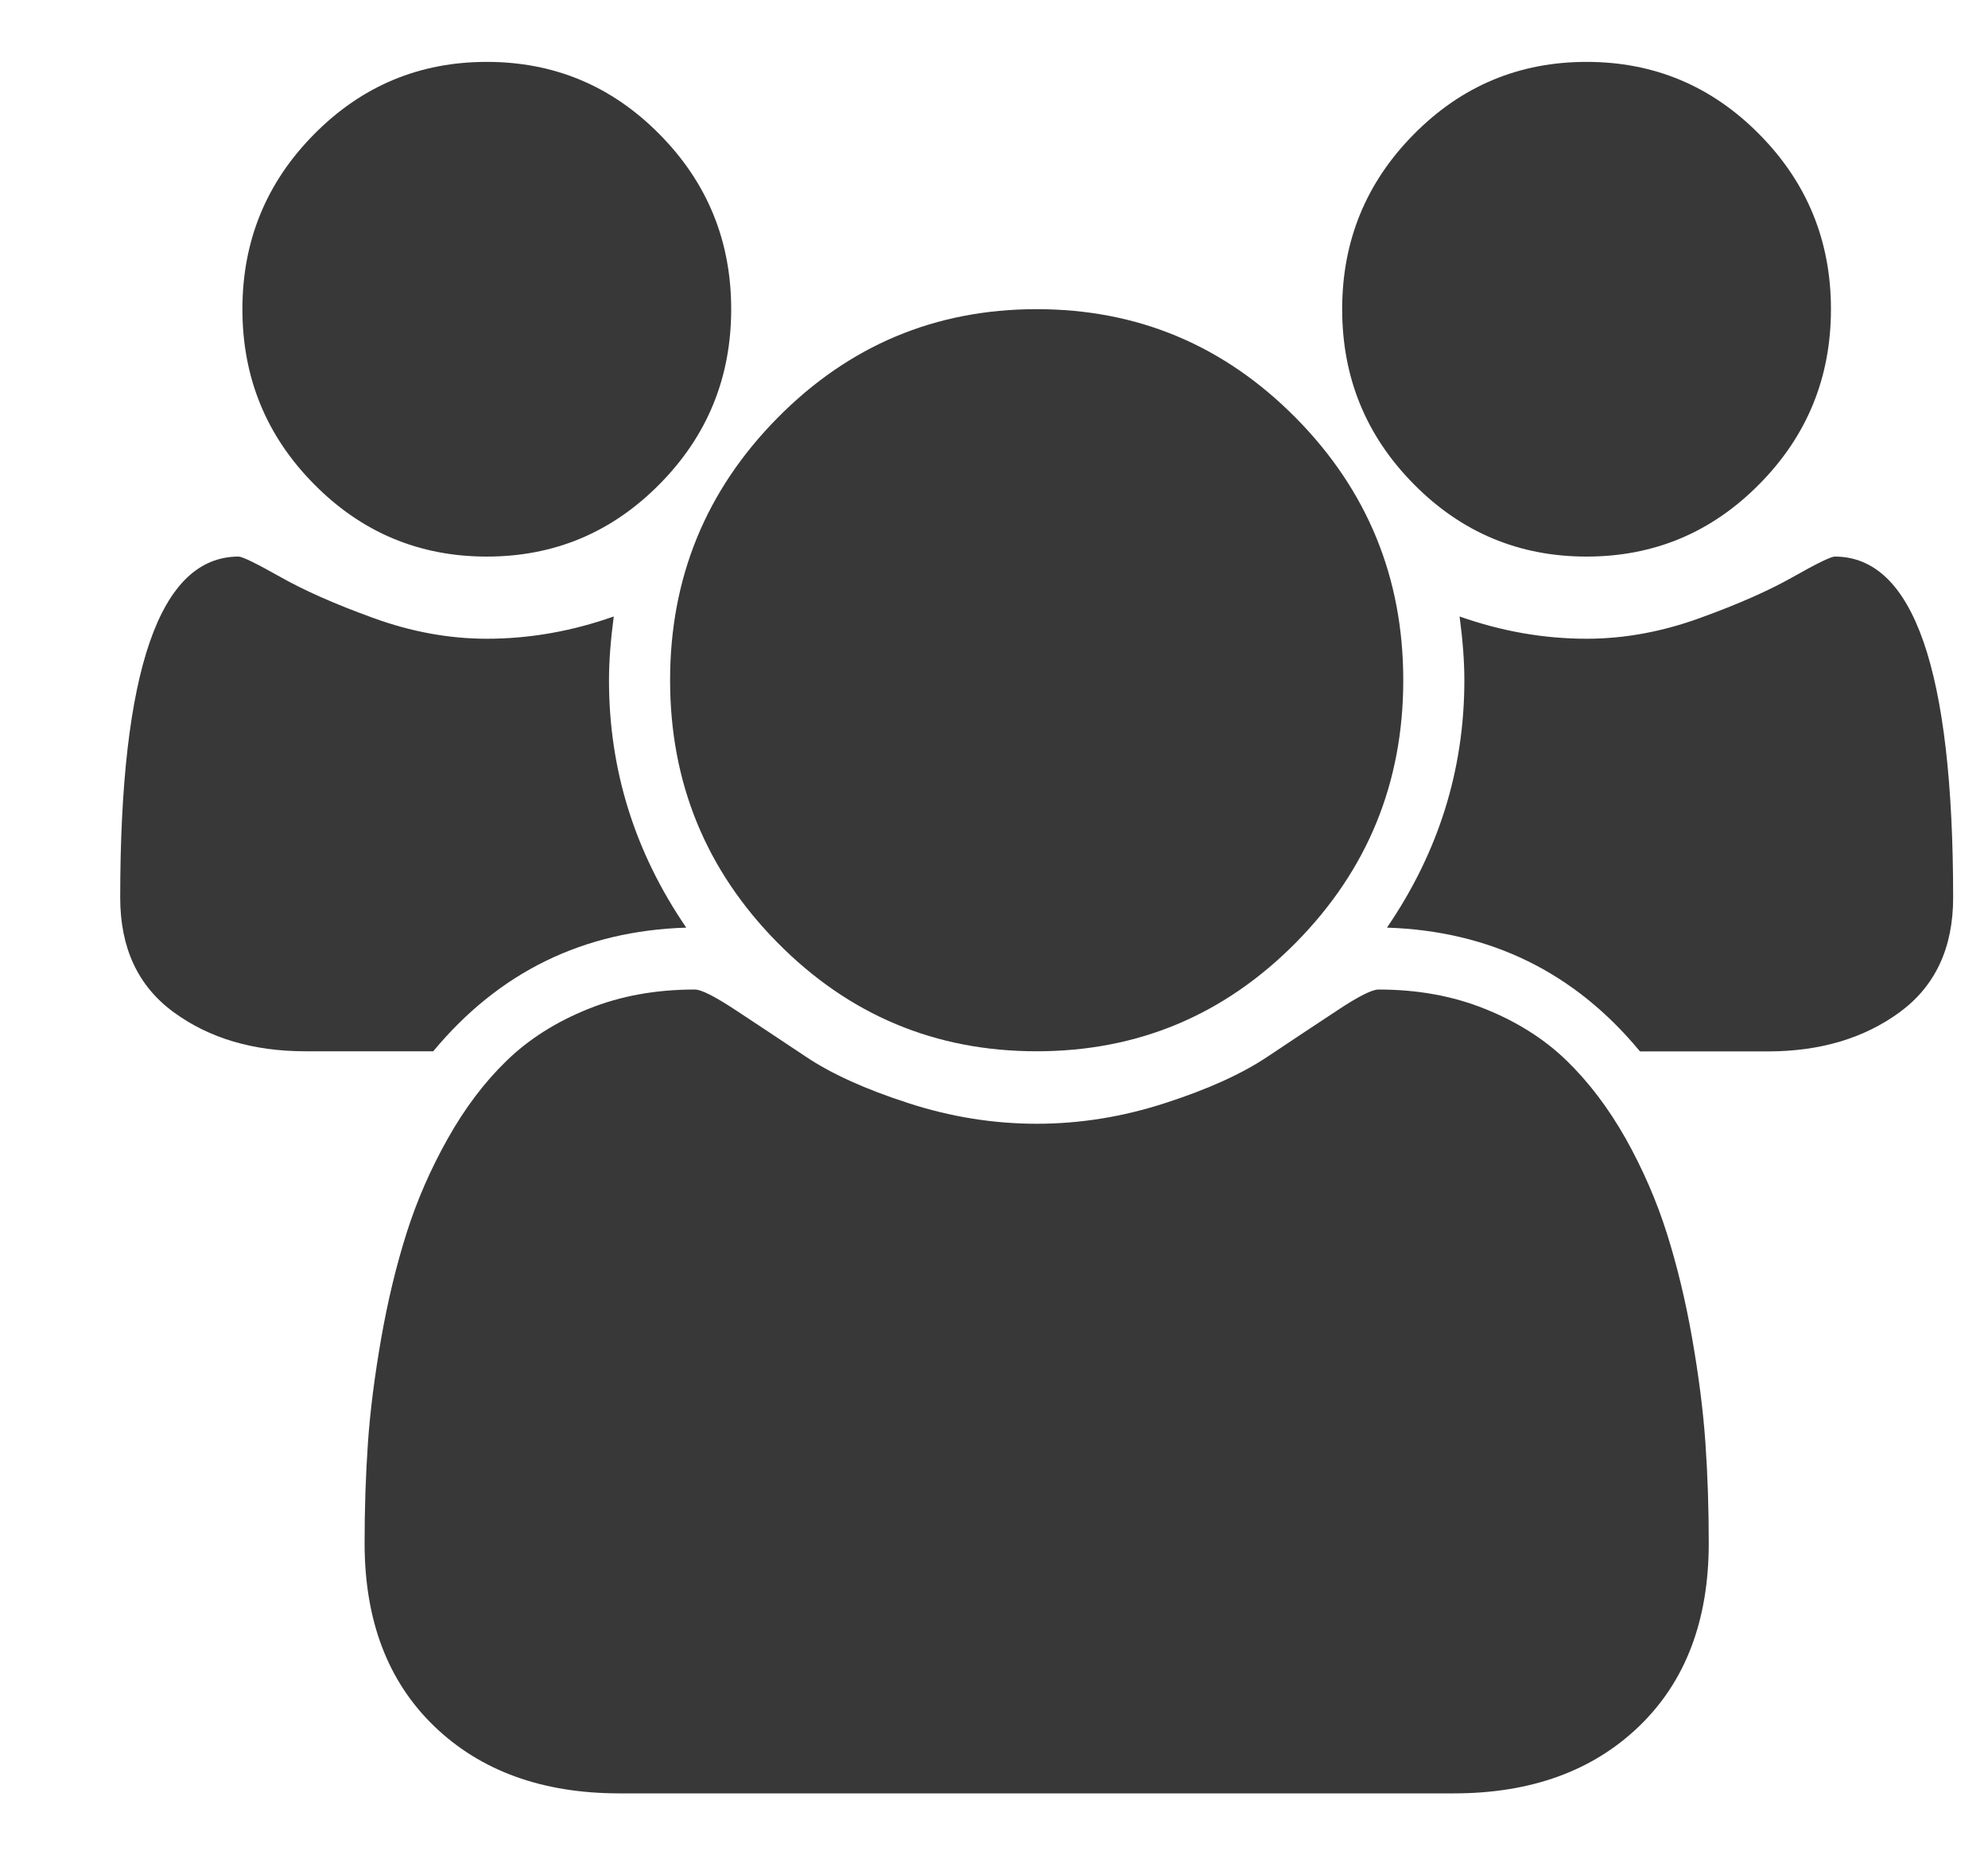 <svg width="15" height="14" viewBox="0 0 15 14" fill="none" xmlns="http://www.w3.org/2000/svg">
<g clip-path="url(#clip0)">
<path d="M3.673 4.2C4.182 4.2 4.617 4.018 4.977 3.653C5.337 3.289 5.517 2.849 5.517 2.333C5.517 1.818 5.337 1.378 4.977 1.014C4.617 0.649 4.182 0.467 3.673 0.467C3.164 0.467 2.729 0.649 2.369 1.014C2.009 1.378 1.829 1.818 1.829 2.333C1.829 2.849 2.009 3.289 2.369 3.653C2.729 4.018 3.164 4.2 3.673 4.2Z" fill="#383838"/>
<path d="M5.866 7.113C6.406 7.66 7.058 7.933 7.822 7.933C8.586 7.933 9.237 7.66 9.778 7.113C10.318 6.566 10.588 5.906 10.588 5.133C10.588 4.361 10.318 3.701 9.778 3.154C9.237 2.607 8.586 2.333 7.822 2.333C7.058 2.333 6.406 2.607 5.866 3.154C5.326 3.701 5.056 4.36 5.056 5.133C5.056 5.906 5.326 6.566 5.866 7.113Z" fill="#383838"/>
<path d="M11.971 4.2C12.48 4.2 12.915 4.018 13.275 3.653C13.635 3.289 13.815 2.849 13.815 2.333C13.815 1.818 13.635 1.378 13.275 1.014C12.915 0.649 12.48 0.467 11.971 0.467C11.462 0.467 11.027 0.649 10.667 1.014C10.307 1.378 10.127 1.818 10.127 2.333C10.127 2.849 10.307 3.289 10.667 3.653C11.027 4.018 11.462 4.2 11.971 4.2Z" fill="#383838"/>
<path d="M13.844 4.2C13.815 4.2 13.71 4.251 13.53 4.353C13.35 4.455 13.116 4.559 12.828 4.663C12.54 4.768 12.254 4.82 11.971 4.82C11.649 4.82 11.33 4.764 11.013 4.652C11.037 4.832 11.049 4.992 11.049 5.133C11.049 5.809 10.854 6.431 10.465 7C11.243 7.025 11.88 7.336 12.374 7.934H13.339C13.733 7.934 14.065 7.835 14.334 7.638C14.602 7.441 14.737 7.153 14.737 6.774C14.737 5.058 14.439 4.2 13.844 4.2Z" fill="#383838"/>
<path d="M12.767 10.095C12.717 9.811 12.653 9.547 12.576 9.304C12.499 9.061 12.396 8.824 12.267 8.593C12.137 8.363 11.988 8.166 11.82 8.003C11.652 7.84 11.446 7.71 11.204 7.613C10.961 7.515 10.694 7.467 10.401 7.467C10.353 7.467 10.249 7.519 10.091 7.624C9.933 7.728 9.757 7.845 9.565 7.973C9.373 8.102 9.116 8.219 8.794 8.323C8.472 8.428 8.148 8.48 7.822 8.48C7.496 8.48 7.171 8.428 6.85 8.323C6.528 8.219 6.271 8.102 6.079 7.973C5.887 7.845 5.711 7.728 5.553 7.624C5.394 7.519 5.291 7.467 5.243 7.467C4.95 7.467 4.683 7.515 4.44 7.613C4.198 7.71 3.992 7.84 3.824 8.003C3.656 8.165 3.507 8.363 3.378 8.593C3.248 8.824 3.145 9.061 3.068 9.304C2.991 9.547 2.927 9.811 2.877 10.095C2.827 10.38 2.793 10.645 2.776 10.89C2.759 11.136 2.751 11.387 2.751 11.645C2.751 12.228 2.926 12.689 3.277 13.027C3.627 13.364 4.093 13.533 4.674 13.533H10.97C11.551 13.533 12.017 13.364 12.367 13.027C12.718 12.689 12.893 12.228 12.893 11.645C12.893 11.387 12.885 11.136 12.868 10.89C12.851 10.645 12.817 10.38 12.767 10.095Z" fill="#383838"/>
<path d="M5.178 7C4.789 6.431 4.595 5.809 4.595 5.133C4.595 4.992 4.607 4.832 4.631 4.652C4.314 4.764 3.995 4.82 3.673 4.82C3.39 4.82 3.104 4.768 2.816 4.663C2.528 4.559 2.294 4.455 2.114 4.353C1.933 4.251 1.829 4.2 1.8 4.2C1.205 4.2 0.907 5.058 0.907 6.774C0.907 7.153 1.041 7.441 1.31 7.638C1.579 7.835 1.911 7.933 2.304 7.933H3.269C3.764 7.336 4.4 7.024 5.178 7Z" fill="#383838"/>
</g>
<defs>
<clipPath id="clip0">
<rect x="0.907" width="13.83" height="14" fill="white"/>
</clipPath>
</defs>
</svg>
